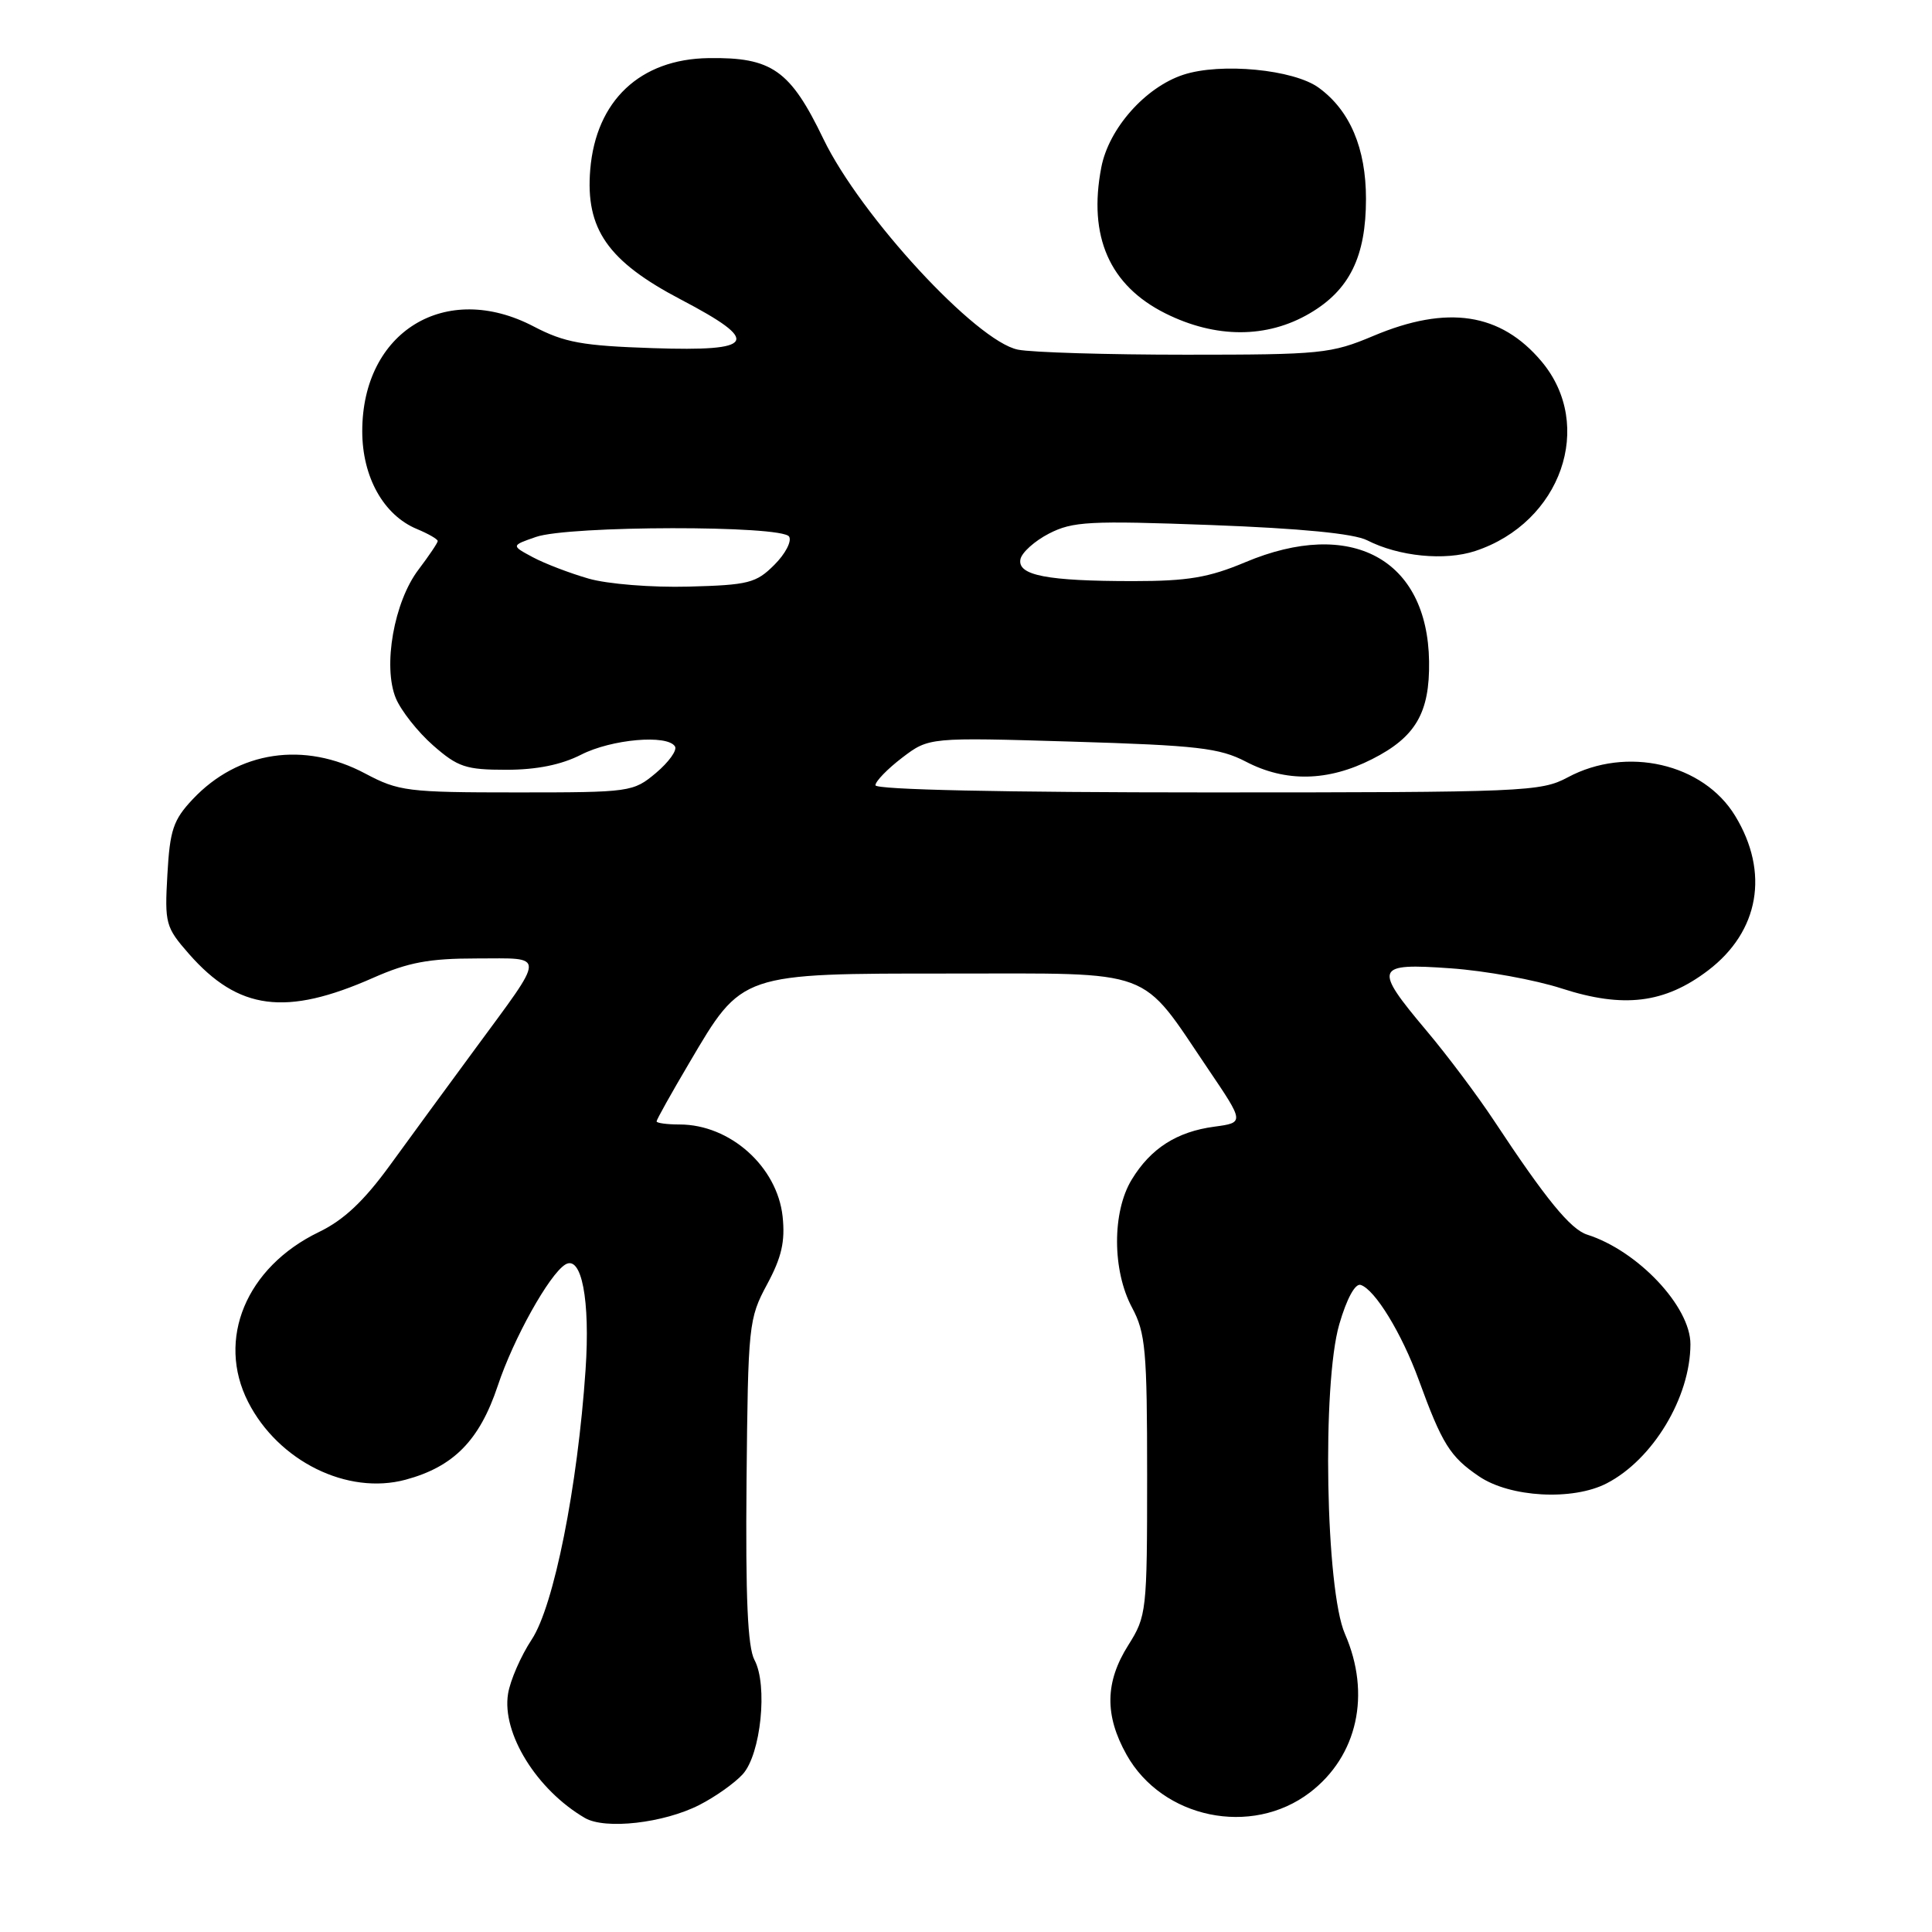 <?xml version="1.0" encoding="UTF-8" standalone="no"?>
<!DOCTYPE svg PUBLIC "-//W3C//DTD SVG 1.1//EN" "http://www.w3.org/Graphics/SVG/1.1/DTD/svg11.dtd" >
<svg xmlns="http://www.w3.org/2000/svg" xmlns:xlink="http://www.w3.org/1999/xlink" version="1.1" viewBox="0 0 256 256">
 <g >
 <path fill="currentColor"
d=" M 92.68 239.16 C 94.78 238.09 97.36 236.26 98.42 235.09 C 100.82 232.44 101.76 223.28 99.97 219.95 C 99.07 218.25 98.78 211.76 98.92 196.25 C 99.12 175.50 99.20 174.74 101.64 170.19 C 103.58 166.59 104.05 164.50 103.70 161.19 C 102.98 154.58 96.74 149.00 90.05 149.00 C 88.37 149.00 87.00 148.81 87.00 148.59 C 87.00 148.36 88.95 144.87 91.33 140.84 C 98.38 128.87 98.00 129.00 126.01 129.00 C 153.31 129.00 150.94 128.12 160.07 141.63 C 164.89 148.75 164.89 148.75 160.91 149.29 C 155.94 149.95 152.47 152.17 149.96 156.30 C 147.35 160.58 147.37 168.35 150.00 173.26 C 151.79 176.61 152.00 178.90 152.00 195.52 C 152.00 213.55 151.93 214.14 149.50 218.00 C 146.42 222.88 146.35 227.28 149.27 232.50 C 154.01 240.97 165.83 243.42 173.56 237.52 C 179.88 232.70 181.70 224.48 178.21 216.50 C 175.65 210.66 175.16 183.41 177.46 175.48 C 178.45 172.07 179.57 170.02 180.30 170.26 C 182.20 170.88 185.74 176.68 187.99 182.84 C 191.08 191.32 192.14 193.03 195.97 195.62 C 200.08 198.42 208.40 198.88 212.90 196.55 C 219.02 193.39 223.98 185.15 223.99 178.12 C 224.01 173.14 217.02 165.73 210.32 163.60 C 208.10 162.90 204.83 158.89 197.97 148.50 C 195.79 145.20 191.76 139.82 189.00 136.55 C 181.94 128.15 182.17 127.59 192.25 128.31 C 196.79 128.63 203.40 129.83 206.94 130.98 C 215.14 133.63 220.58 132.96 226.34 128.58 C 233.11 123.42 234.48 115.60 229.92 108.11 C 225.70 101.16 215.53 98.82 207.74 103.00 C 204.17 104.91 202.10 105.00 160.00 105.00 C 132.91 105.00 116.00 104.64 116.00 104.05 C 116.00 103.53 117.59 101.89 119.54 100.40 C 123.09 97.70 123.09 97.70 142.09 98.27 C 158.69 98.77 161.59 99.11 165.08 100.92 C 170.34 103.67 175.97 103.56 181.81 100.59 C 187.58 97.67 189.46 94.45 189.36 87.64 C 189.16 74.05 179.04 68.59 165.00 74.50 C 160.17 76.53 157.40 77.00 150.16 77.00 C 138.75 77.00 134.81 76.24 135.21 74.12 C 135.37 73.23 137.08 71.69 139.00 70.70 C 142.15 69.09 144.32 68.97 160.50 69.57 C 172.41 70.02 179.39 70.70 181.15 71.59 C 185.35 73.74 191.45 74.34 195.48 73.01 C 206.86 69.25 211.37 56.35 204.26 47.89 C 198.84 41.45 191.79 40.38 182.00 44.50 C 176.37 46.87 175.07 47.00 157.16 47.00 C 146.76 47.00 136.73 46.70 134.88 46.33 C 129.36 45.22 114.03 28.61 109.11 18.42 C 104.71 9.28 102.28 7.57 93.88 7.70 C 84.81 7.83 78.97 13.34 78.21 22.47 C 77.56 30.35 80.53 34.61 90.22 39.69 C 100.91 45.29 100.16 46.59 86.51 46.13 C 77.15 45.82 74.80 45.39 70.72 43.26 C 59.06 37.16 48.00 43.92 48.00 57.14 C 48.00 63.21 50.83 68.27 55.25 70.10 C 56.76 70.73 58.00 71.44 58.00 71.69 C 58.00 71.93 56.85 73.63 55.46 75.47 C 52.21 79.73 50.70 88.29 52.45 92.52 C 53.14 94.17 55.36 96.99 57.39 98.77 C 60.66 101.64 61.73 102.00 67.07 102.00 C 71.11 102.00 74.37 101.34 77.00 100.00 C 81.03 97.94 88.45 97.29 89.44 98.91 C 89.75 99.41 88.62 100.98 86.93 102.41 C 83.90 104.95 83.56 105.00 68.48 105.00 C 54.00 105.00 52.83 104.85 48.40 102.50 C 40.31 98.19 31.56 99.50 25.53 105.91 C 22.96 108.64 22.51 109.98 22.18 115.88 C 21.81 122.39 21.94 122.86 25.04 126.40 C 31.60 133.87 37.88 134.68 49.44 129.57 C 54.08 127.52 56.84 127.00 63.16 127.00 C 72.42 127.00 72.44 126.08 62.85 139.13 C 59.36 143.87 54.33 150.74 51.68 154.39 C 48.21 159.16 45.56 161.66 42.24 163.26 C 32.61 167.92 28.65 177.46 32.88 185.77 C 36.89 193.63 46.04 198.14 53.74 196.07 C 60.12 194.35 63.55 190.85 65.96 183.61 C 68.04 177.36 72.77 168.88 74.90 167.56 C 77.06 166.23 78.22 172.26 77.59 181.50 C 76.54 197.02 73.39 212.82 70.45 217.25 C 69.02 219.42 67.61 222.65 67.32 224.43 C 66.47 229.66 71.11 237.16 77.50 240.89 C 80.19 242.46 87.95 241.58 92.68 239.16 Z  M 173.53 41.53 C 178.82 38.44 181.00 34.00 181.00 26.35 C 181.00 19.65 178.88 14.65 174.76 11.64 C 171.45 9.20 161.74 8.27 156.78 9.91 C 151.75 11.57 146.92 17.03 145.93 22.17 C 144.16 31.33 147.02 37.83 154.43 41.53 C 161.09 44.85 167.87 44.85 173.53 41.53 Z  M 78.00 76.67 C 75.53 75.96 72.20 74.69 70.61 73.84 C 67.72 72.29 67.72 72.29 71.01 71.15 C 75.36 69.63 103.63 69.59 104.56 71.10 C 104.94 71.71 104.06 73.40 102.60 74.85 C 100.19 77.26 99.18 77.52 91.23 77.73 C 86.37 77.86 80.50 77.39 78.00 76.67 Z "/>
</g>
</svg>